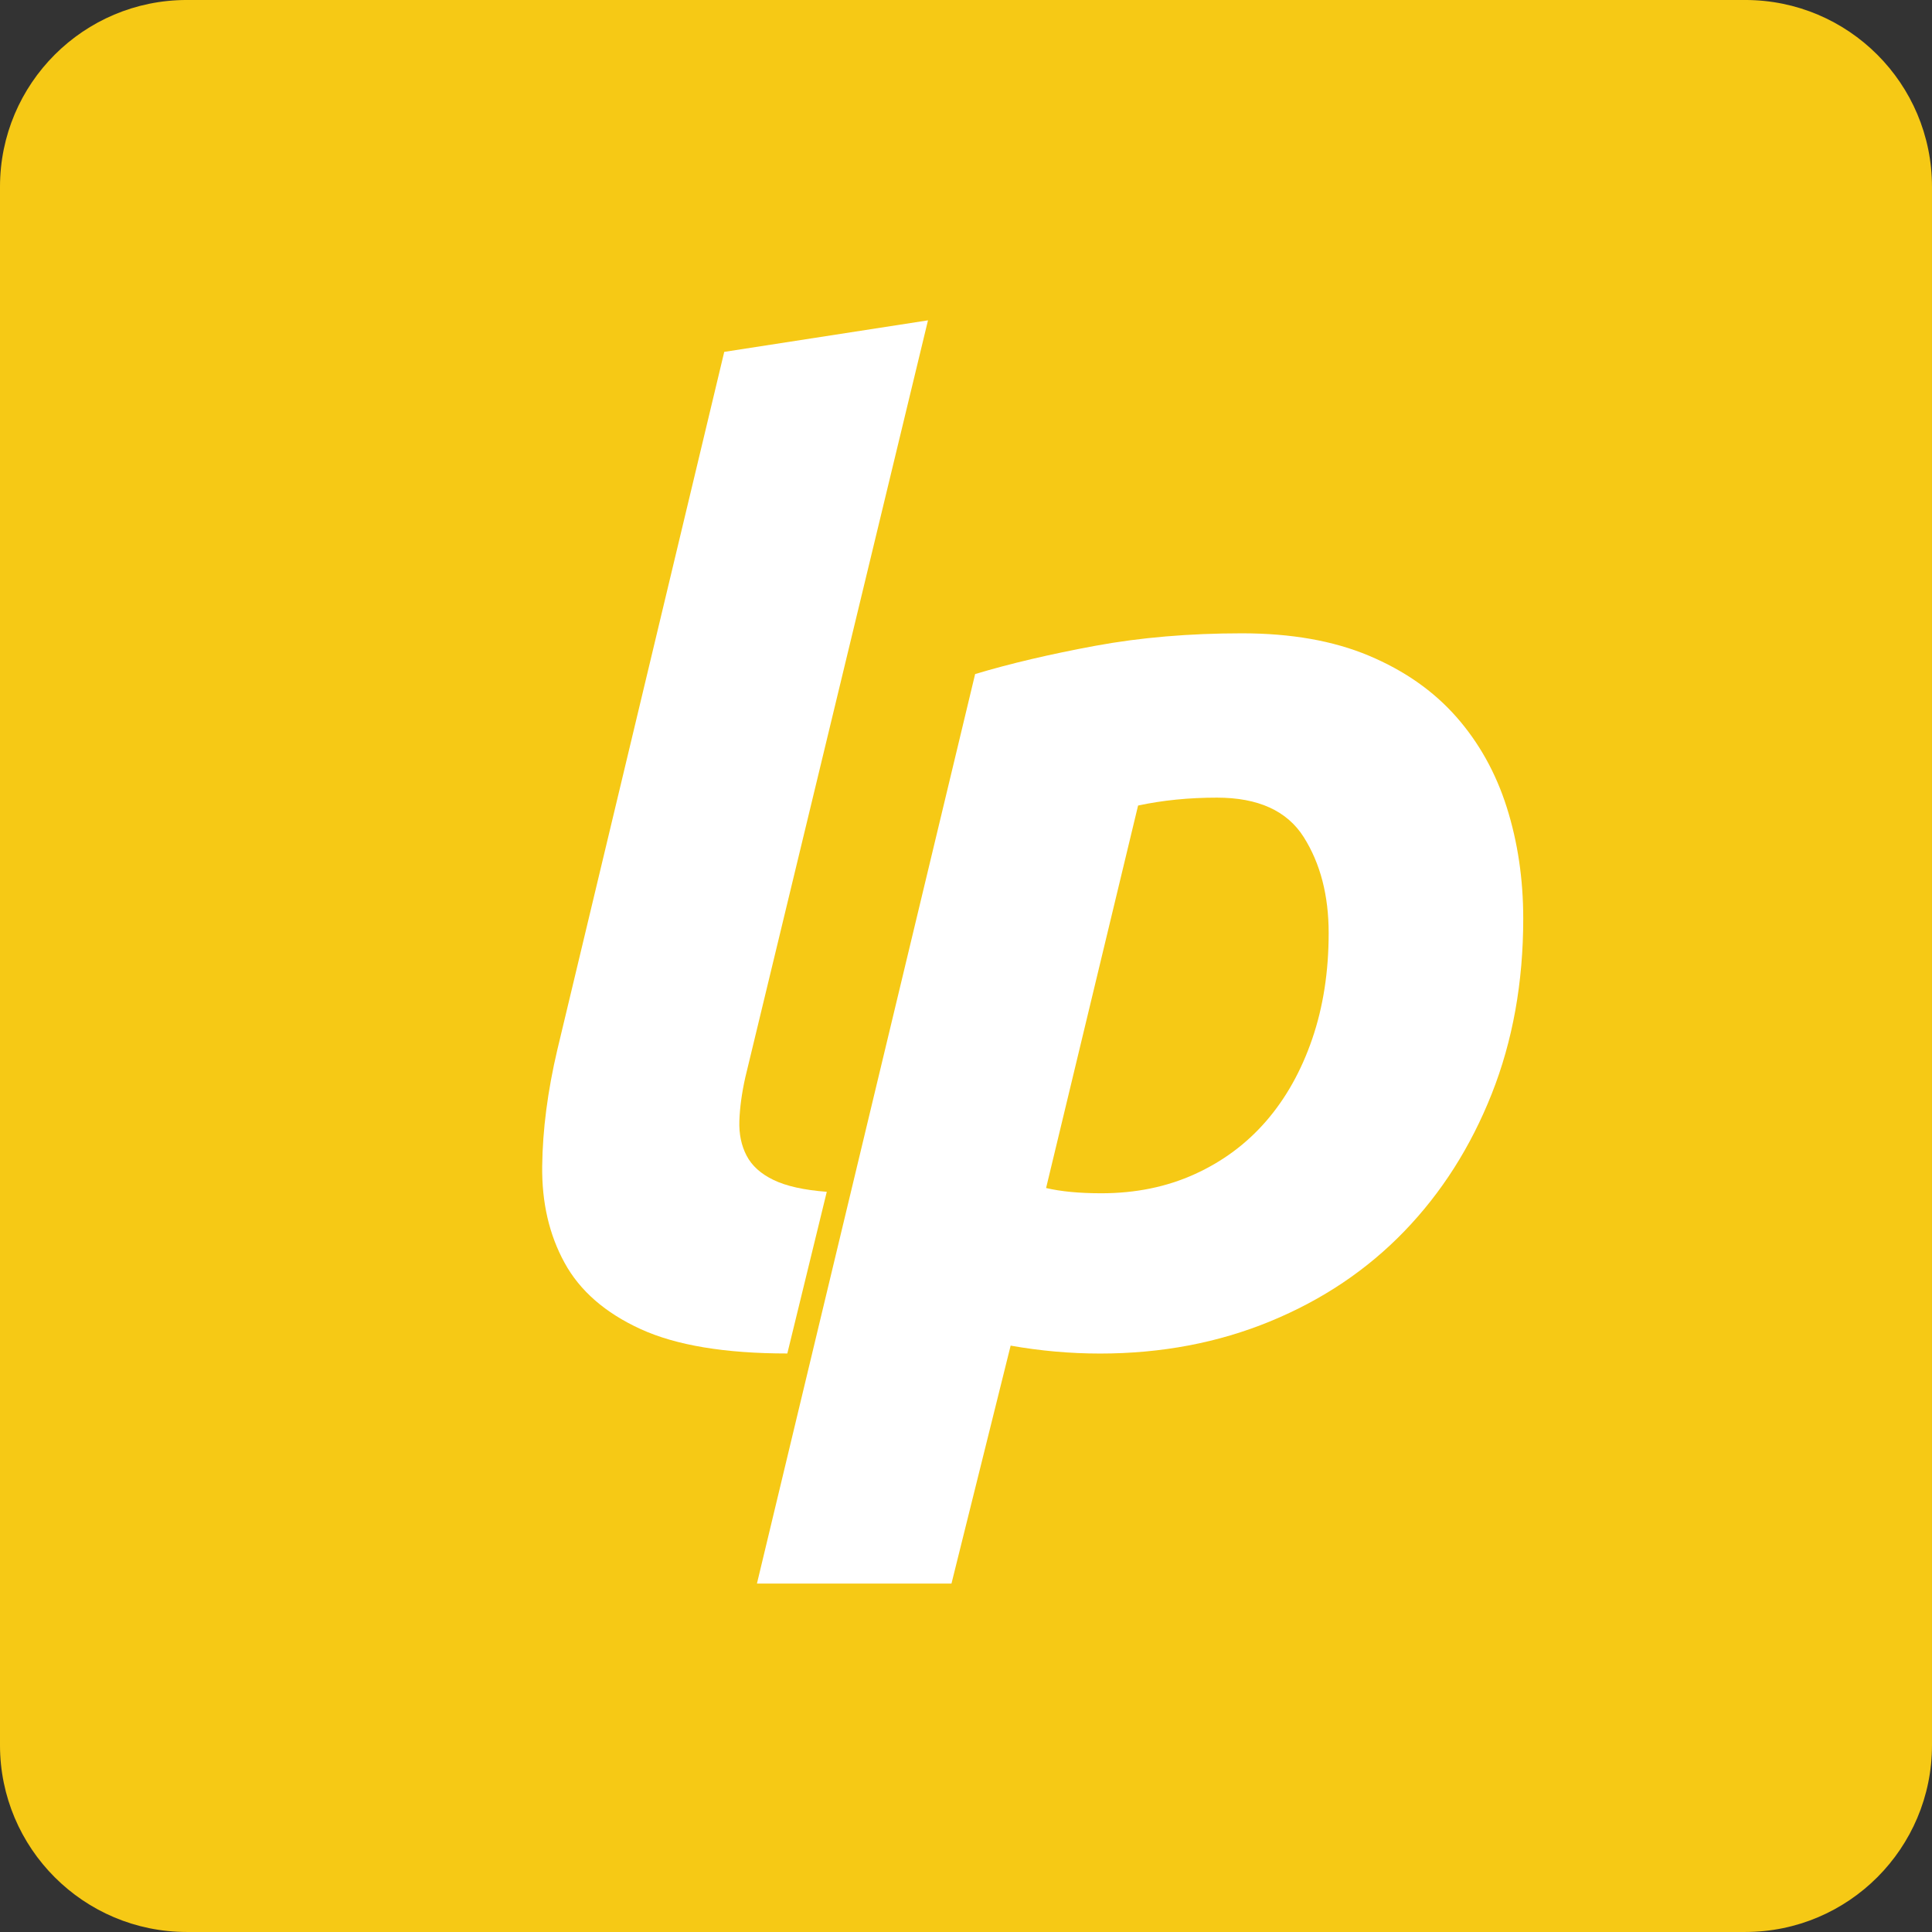 <?xml version="1.0" encoding="UTF-8" standalone="no"?>
<svg
   xmlns:dc="http://purl.org/dc/elements/1.1/"
   xmlns:cc="http://creativecommons.org/ns#"
   xmlns:rdf="http://www.w3.org/1999/02/22-rdf-syntax-ns#"
   xmlns:svg="http://www.w3.org/2000/svg"
   xmlns="http://www.w3.org/2000/svg"
   xmlns:sodipodi="http://sodipodi.sourceforge.net/DTD/sodipodi-0.dtd"
   xmlns:inkscape="http://www.inkscape.org/namespaces/inkscape"
   viewBox="0 0 250 250"
   version="1.1"
   id="svg12"
   sodipodi:docname="liberapay.svg"
   width="250"
   height="250"
   inkscape:version="0.92.4 (33fec40, 2019-01-16)">
  <rect x="0" y="0" width="250" height="250" fill="#333333" stroke="none"/>
  <defs
     id="defs16" />
  <sodipodi:namedview
     pagecolor="#ffffff"
     bordercolor="#666666"
     borderopacity="1"
     objecttolerance="10"
     gridtolerance="10"
     guidetolerance="10"
     inkscape:pageopacity="0"
     inkscape:pageshadow="2"
     inkscape:window-width="1920"
     inkscape:window-height="1025"
     id="namedview14"
     showgrid="false"
     fit-margin-top="0"
     fit-margin-left="0"
     fit-margin-right="0"
     fit-margin-bottom="0"
     inkscape:pagecheckerboard="true"
     inkscape:zoom="2.95"
     inkscape:cx="84.605191"
     inkscape:cy="125.10261"
     inkscape:window-x="1920"
     inkscape:window-y="27"
     inkscape:window-maximized="1"
     inkscape:current-layer="svg12" />
  <g
     transform="matrix(2.594,0,0,2.594,-423.274,-774.342)"
     id="g10">
    <path
       d="m 259.55,385.57 c 0,5.145 -4.169,9.318 -9.318,9.318 h -77.74 c -5.144,0 -9.318,-4.174 -9.318,-9.318 v -77.74 c 0,-5.145 4.174,-9.318 9.318,-9.318 h 77.74 c 5.149,0 9.318,4.173 9.318,9.318 v 77.74"
       id="path2"
       inkscape:connector-curvature="0"
       style="fill:#f6c915" />
    <g
       id="g8"
       style="fill:#ffffff">
      <path
         d="m 202.45,366.03 c -3.104,0 -5.541,-0.405 -7.311,-1.213 -1.77,-0.809 -3.039,-1.912 -3.803,-3.313 -0.766,-1.398 -1.137,-3 -1.115,-4.818 0.021,-1.814 0.272,-3.748 0.754,-5.803 l 8.327,-34.817 10.164,-1.573 -9.114,37.768 c -0.175,0.786 -0.273,1.508 -0.295,2.163 -0.023,0.655 0.098,1.235 0.36,1.737 0.262,0.504 0.71,0.908 1.344,1.213 0.633,0.307 1.519,0.504 2.656,0.591 l -1.967,8.06"
         id="path4"
         inkscape:connector-curvature="0" />
      <path
         d="m 239.16,344.33 c 0,3.19 -0.525,6.108 -1.574,8.753 -1.049,2.646 -2.503,4.929 -4.36,6.852 -1.858,1.925 -4.087,3.421 -6.688,4.491 -2.601,1.07 -5.432,1.607 -8.49,1.607 -1.487,0 -2.973,-0.132 -4.459,-0.395 l -2.951,11.869 h -9.704 l 10.884,-45.37 c 1.748,-0.524 3.748,-0.994 5.999,-1.41 2.252,-0.415 4.689,-0.622 7.312,-0.622 2.448,0 4.558,0.371 6.327,1.114 1.771,0.743 3.224,1.76 4.361,3.049 1.136,1.29 1.977,2.798 2.523,4.524 0.546,1.726 0.82,3.574 0.82,5.542 m -23.802,13.442 c 0.743,0.175 1.661,0.262 2.754,0.262 1.704,0 3.256,-0.316 4.655,-0.951 1.398,-0.633 2.59,-1.518 3.574,-2.655 0.982,-1.136 1.747,-2.501 2.294,-4.098 0.546,-1.595 0.819,-3.354 0.819,-5.278 0,-1.879 -0.416,-3.475 -1.245,-4.787 -0.831,-1.311 -2.273,-1.967 -4.327,-1.967 -1.4,0 -2.711,0.131 -3.935,0.394 l -4.589,19.08"
         id="path6"
         inkscape:connector-curvature="0" />
    </g>
  </g>
</svg>
